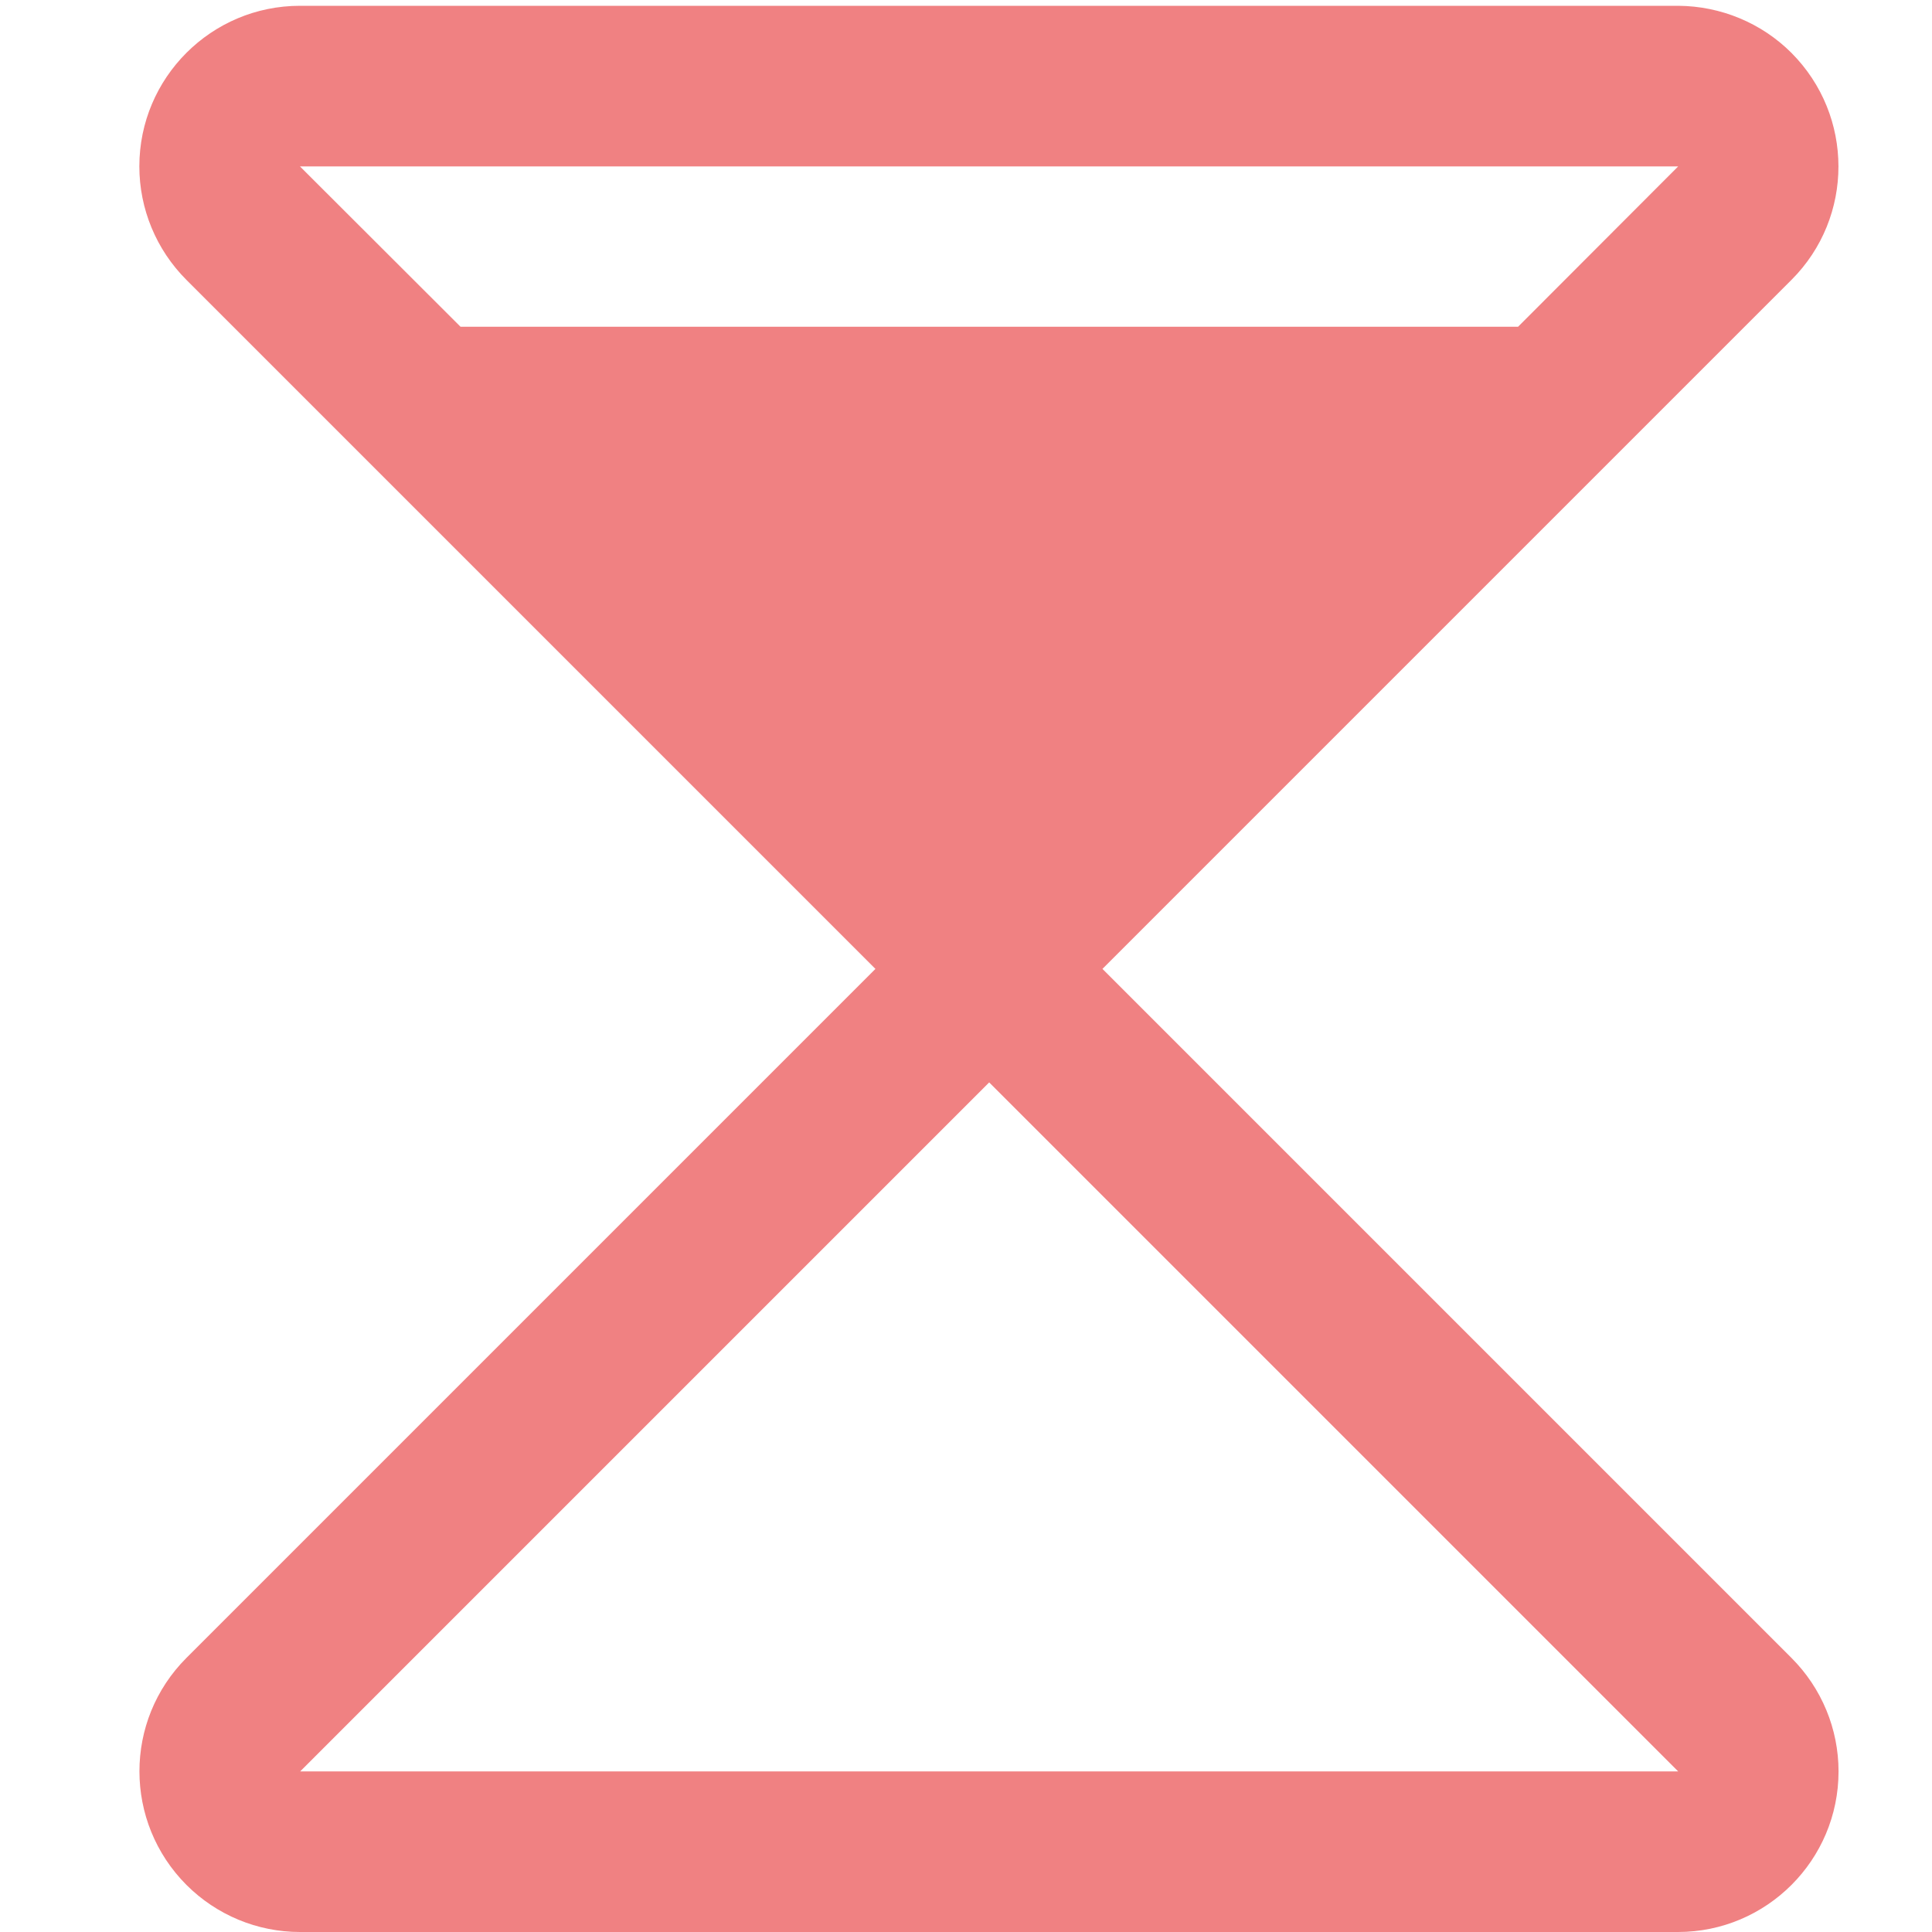 <?xml version="1.0" encoding="UTF-8"?>
<svg xmlns="http://www.w3.org/2000/svg" version="1.1" viewBox="0 0 800 800">
  <defs>
    <style>
      .cls-1 {
        fill: #f08182;
      }
    </style>
  </defs>
  <!-- Generator: Adobe Illustrator 28.7.1, SVG Export Plug-In . SVG Version: 1.2.0 Build 142)  -->
  <g>
    <g id="Calque_1">
      <path id="hourglass-simple-high-fill-svgrepo-com" class="cls-1" d="M456.5,401.2l209.1-209.1h0l76.2-76.2c26-26,25.9-68,0-94-12.4-12.4-29.3-19.4-46.9-19.5H124.2c-36.7,0-66.5,29.8-66.5,66.5,0,17.6,7,34.5,19.5,47l285.3,285.3L77.2,686.5c-26,26-25.9,68,0,94,12.5,12.5,29.4,19.5,47,19.5h570.6c36.7,0,66.5-29.8,66.5-66.5,0-17.6-7-34.5-19.5-47l-285.3-285.3ZM694.9,68.9l-66.3,66.4H190.7l-66.5-66.4h570.6ZM124.3,733.5l285.3-285.3,285.3,285.3H124.3Z"/>
    </g>
  </g>
</svg>